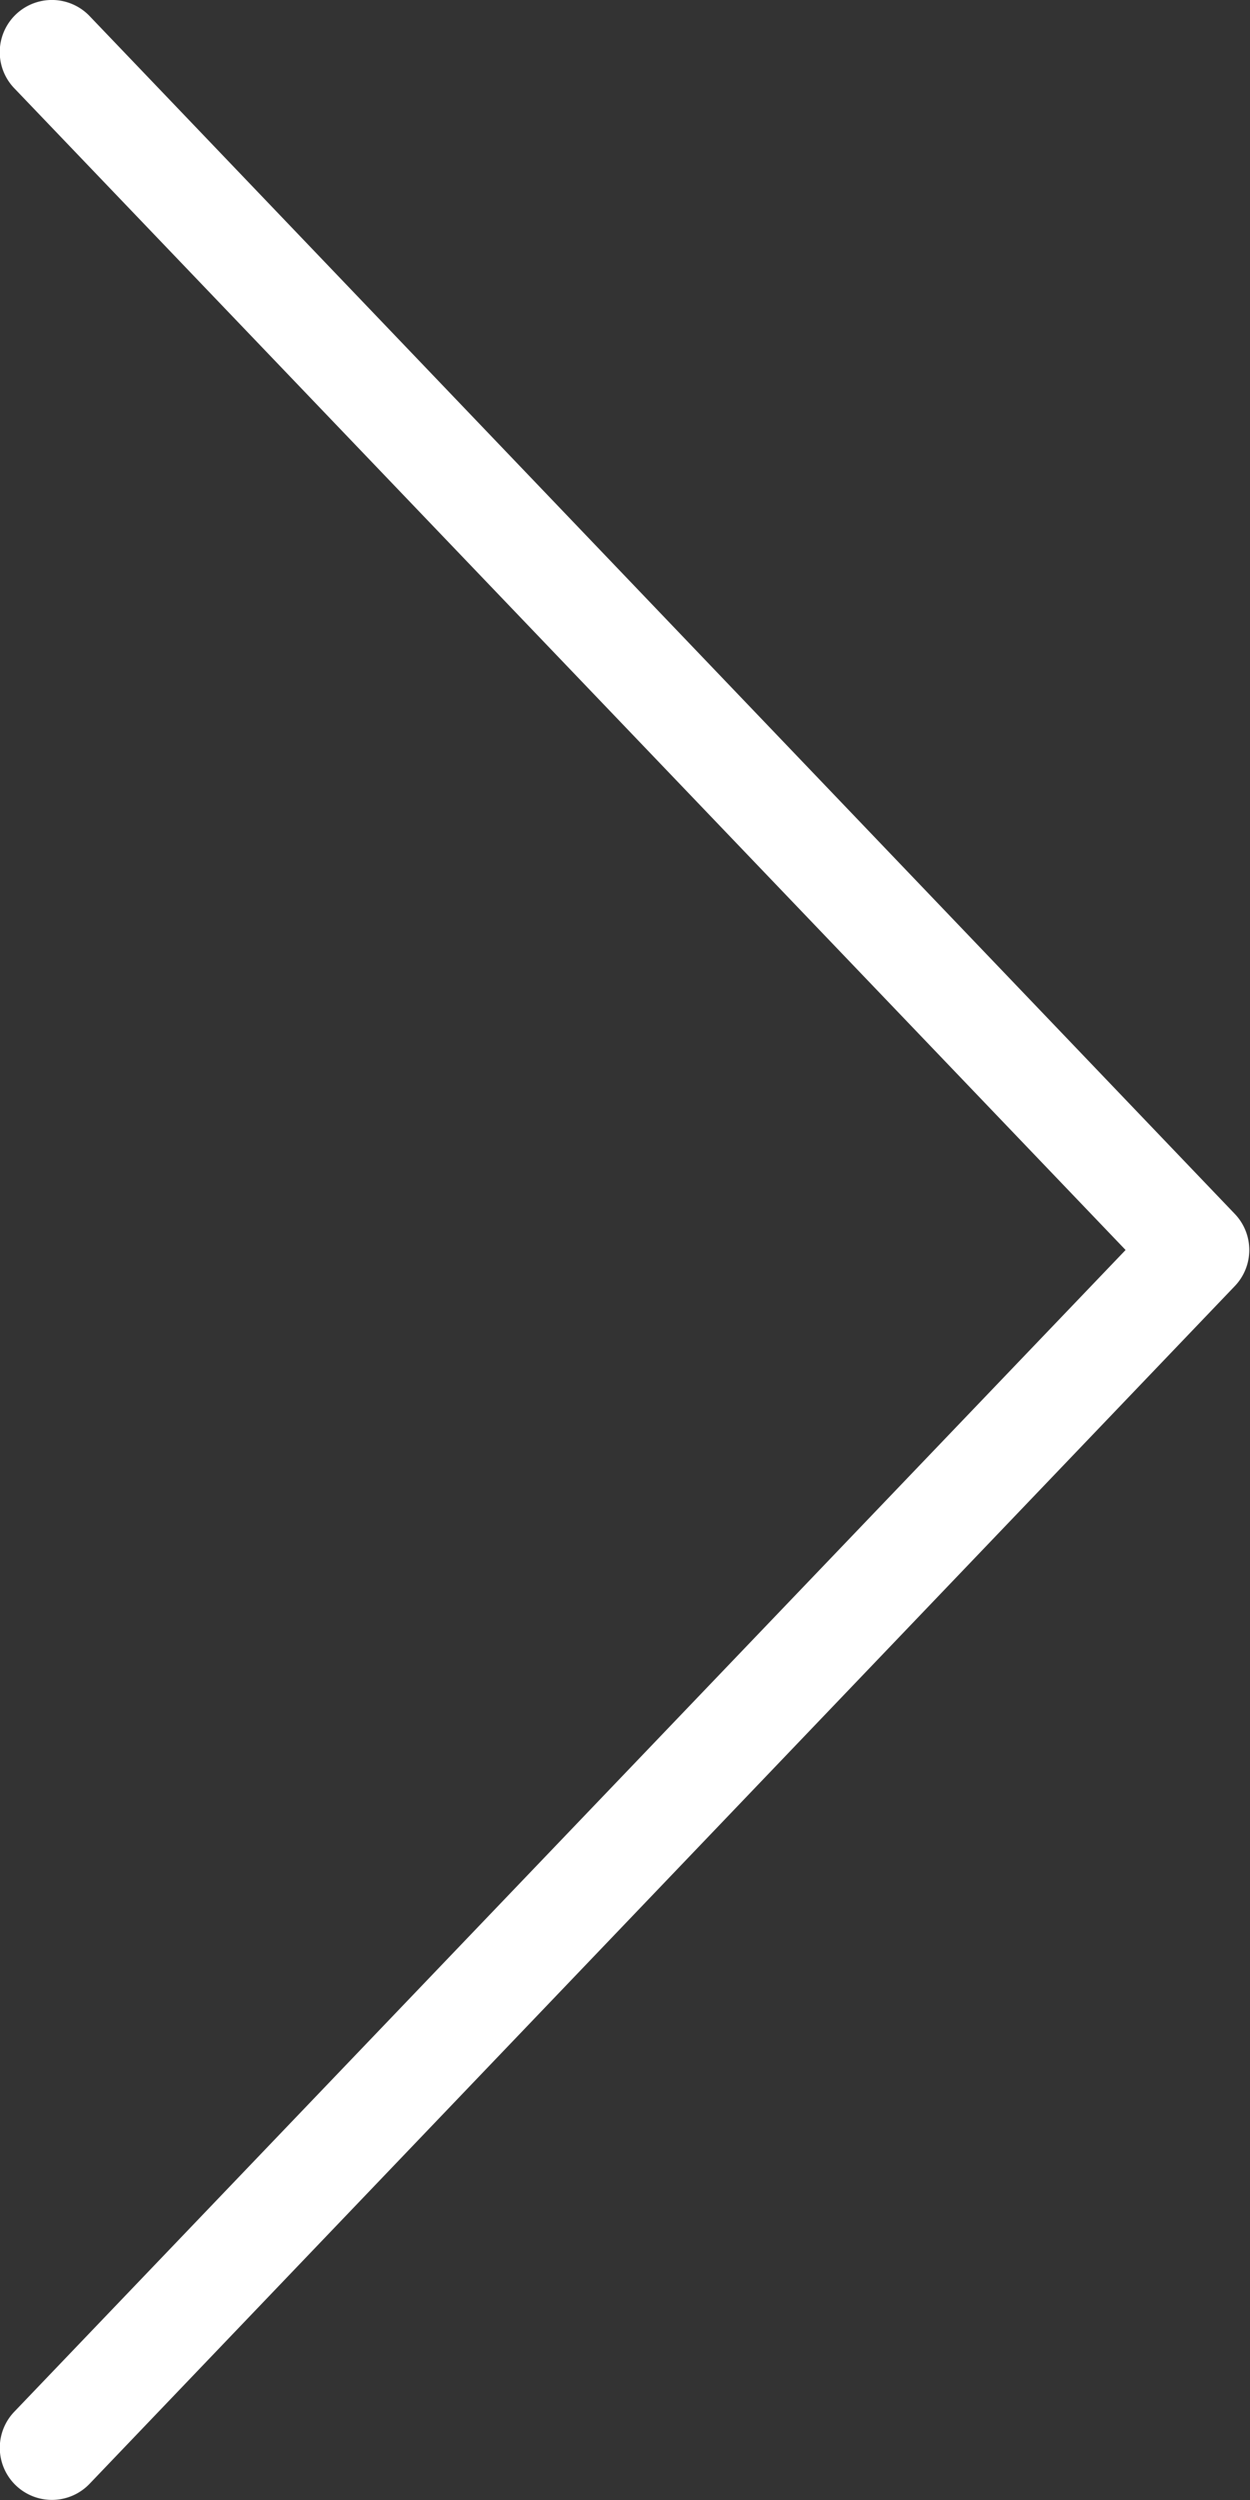 <svg xmlns="http://www.w3.org/2000/svg" width="8.5" height="17" viewBox="0 0 8.5 17">
  <rect x="0" y="0" width="8.5" height="17" fill="#333333" stroke="none"/>
  <path id="arrow_button" d="M136.4,8.255,128.612.109A.354.354,0,0,0,128.1.6l7.557,7.9L128.1,16.4a.354.354,0,0,0,.512.49L136.4,8.745A.355.355,0,0,0,136.4,8.255Z" transform="translate(-128.003 0)" fill="#fff"/>
</svg>
